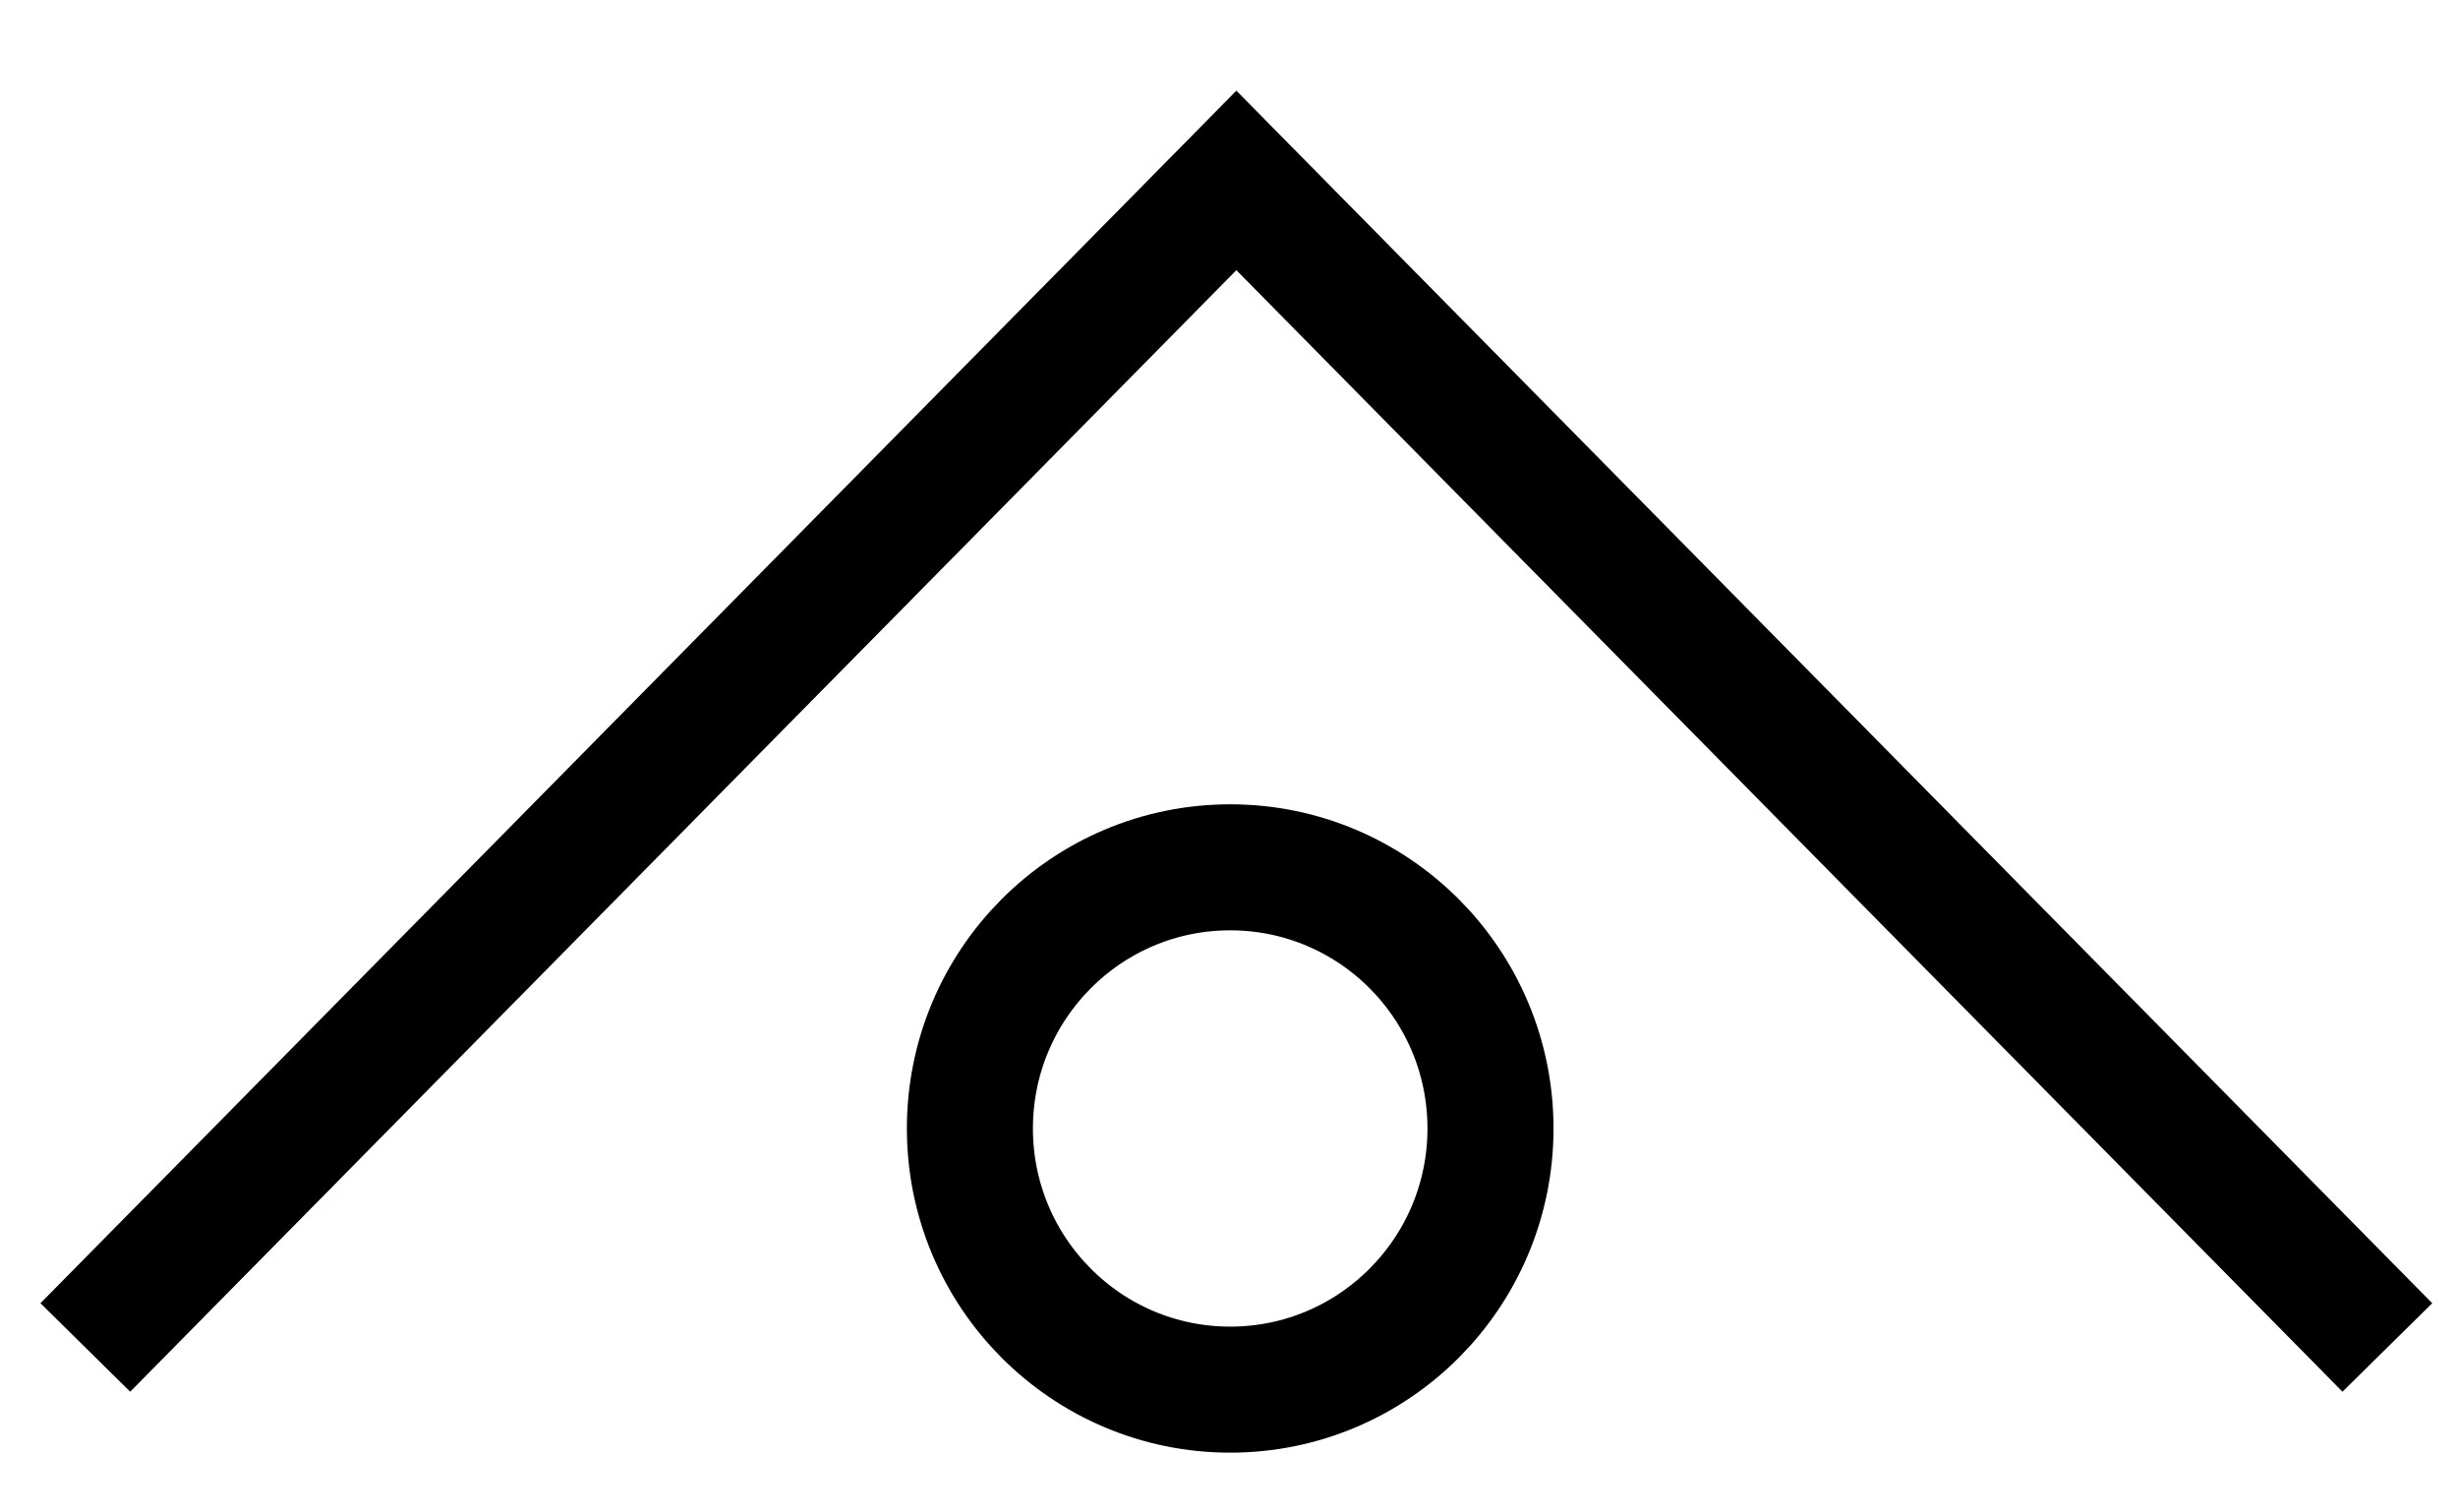 <svg width="39" height="24" viewBox="0 0 39 24" fill="none" xmlns="http://www.w3.org/2000/svg">
	<path d="M1.354 21.382L19.617 2.863L37.879 21.382" stroke="black" stroke-width="2" />
	<path d="M19.519 22.051C21.8 22.051 23.649 20.195 23.649 17.907C23.649 15.618 21.8 13.763 19.519 13.763C17.238 13.763 15.389 15.618 15.389 17.907C15.389 20.195 17.238 22.051 19.519 22.051Z" stroke="black" stroke-width="2" />
</svg>
